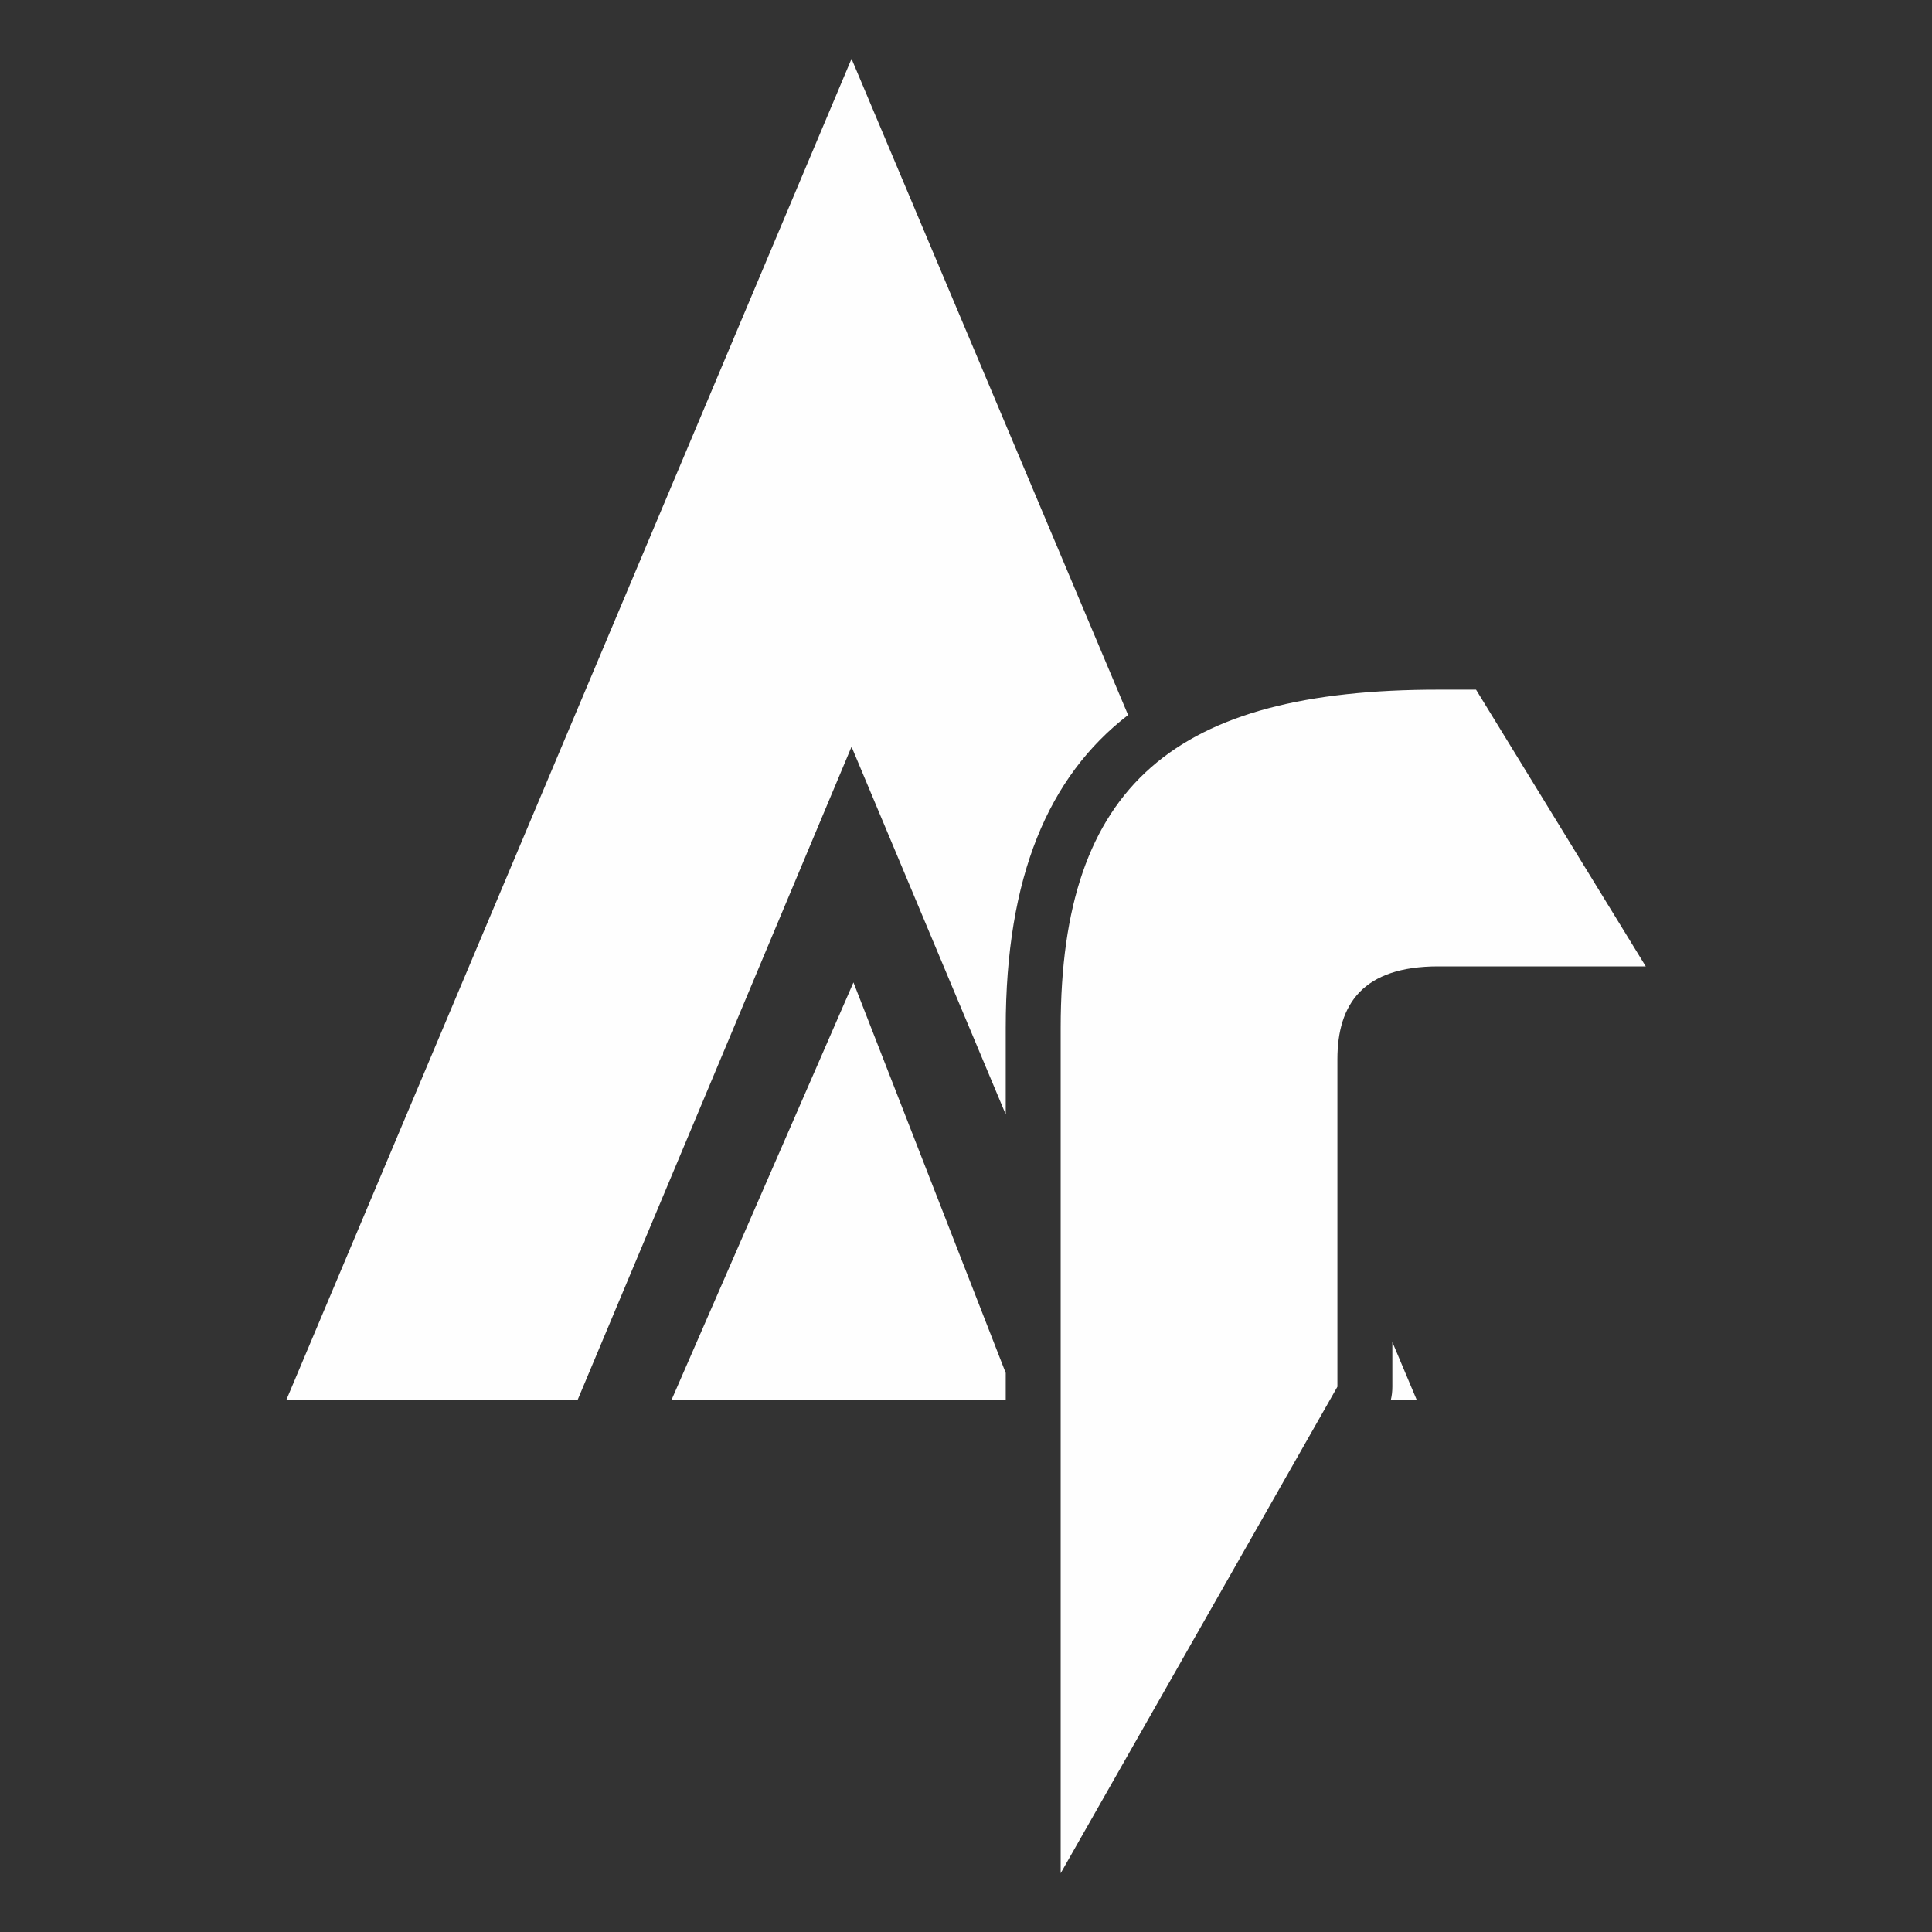 <?xml version="1.0" encoding="UTF-8"?>
<!DOCTYPE svg PUBLIC "-//W3C//DTD SVG 1.1//EN" "http://www.w3.org/Graphics/SVG/1.1/DTD/svg11.dtd">
<!-- Creator: CorelDRAW (OEM Version) -->
<svg xmlns="http://www.w3.org/2000/svg" xml:space="preserve" width="50.047mm" height="50.047mm" version="1.1" style="shape-rendering:geometricPrecision; text-rendering:geometricPrecision; image-rendering:optimizeQuality; fill-rule:evenodd; clip-rule:evenodd"
viewBox="0 0 5004.66 5004.66"
 xmlns:xlink="http://www.w3.org/1999/xlink"
 xmlns:xodm="http://www.corel.com/coreldraw/odm/2003">
 <rect x="0" y="0" width="5004.66" height="5004.66" fill="#333333" stroke="none"/>
 <defs>
  <style type="text/css">
   <![CDATA[
    .fil0 {fill:none}
    .fil1 {fill:#FEFEFE;fill-rule:nonzero}
   ]]>
  </style>
 </defs>
 <g id="Layer_x0020_1">
  <rect class="fil0" width="5004.66" height="5004.66"/>
  <rect class="fil0" width="5004.66" height="5004.66"/>
  <g id="_2937594108624">
   <path class="fil1" d="M3602.66 3627.02l67.54 0 -63.45 -150.56 0 115.76c0,12.29 -1.32,23.75 -4.09,34.8zm-680.42 -1774.82l-716.41 -1699.94 -1464.36 3474.76 754.52 0 709.84 -1692.7 399.42 952.45 0 -224.7c0,-390.72 110.36,-650.55 316.99,-809.87zm-711.45 692.68l-471.57 1082.14 866.03 0 0 -70.48 -394.46 -1011.66z"/>
   <path class="fil1" d="M2747.58 4852.4l716.84 -1260.18 0 -848.23c0,-143.37 66.57,-240.66 261.14,-240.66l537.63 0 -439.67 -716.84 -97.96 0c-680.97,0 -977.98,245.82 -977.98,875.58l0 1493.26 0 697.07z"/>
  </g>
 </g>
</svg>
